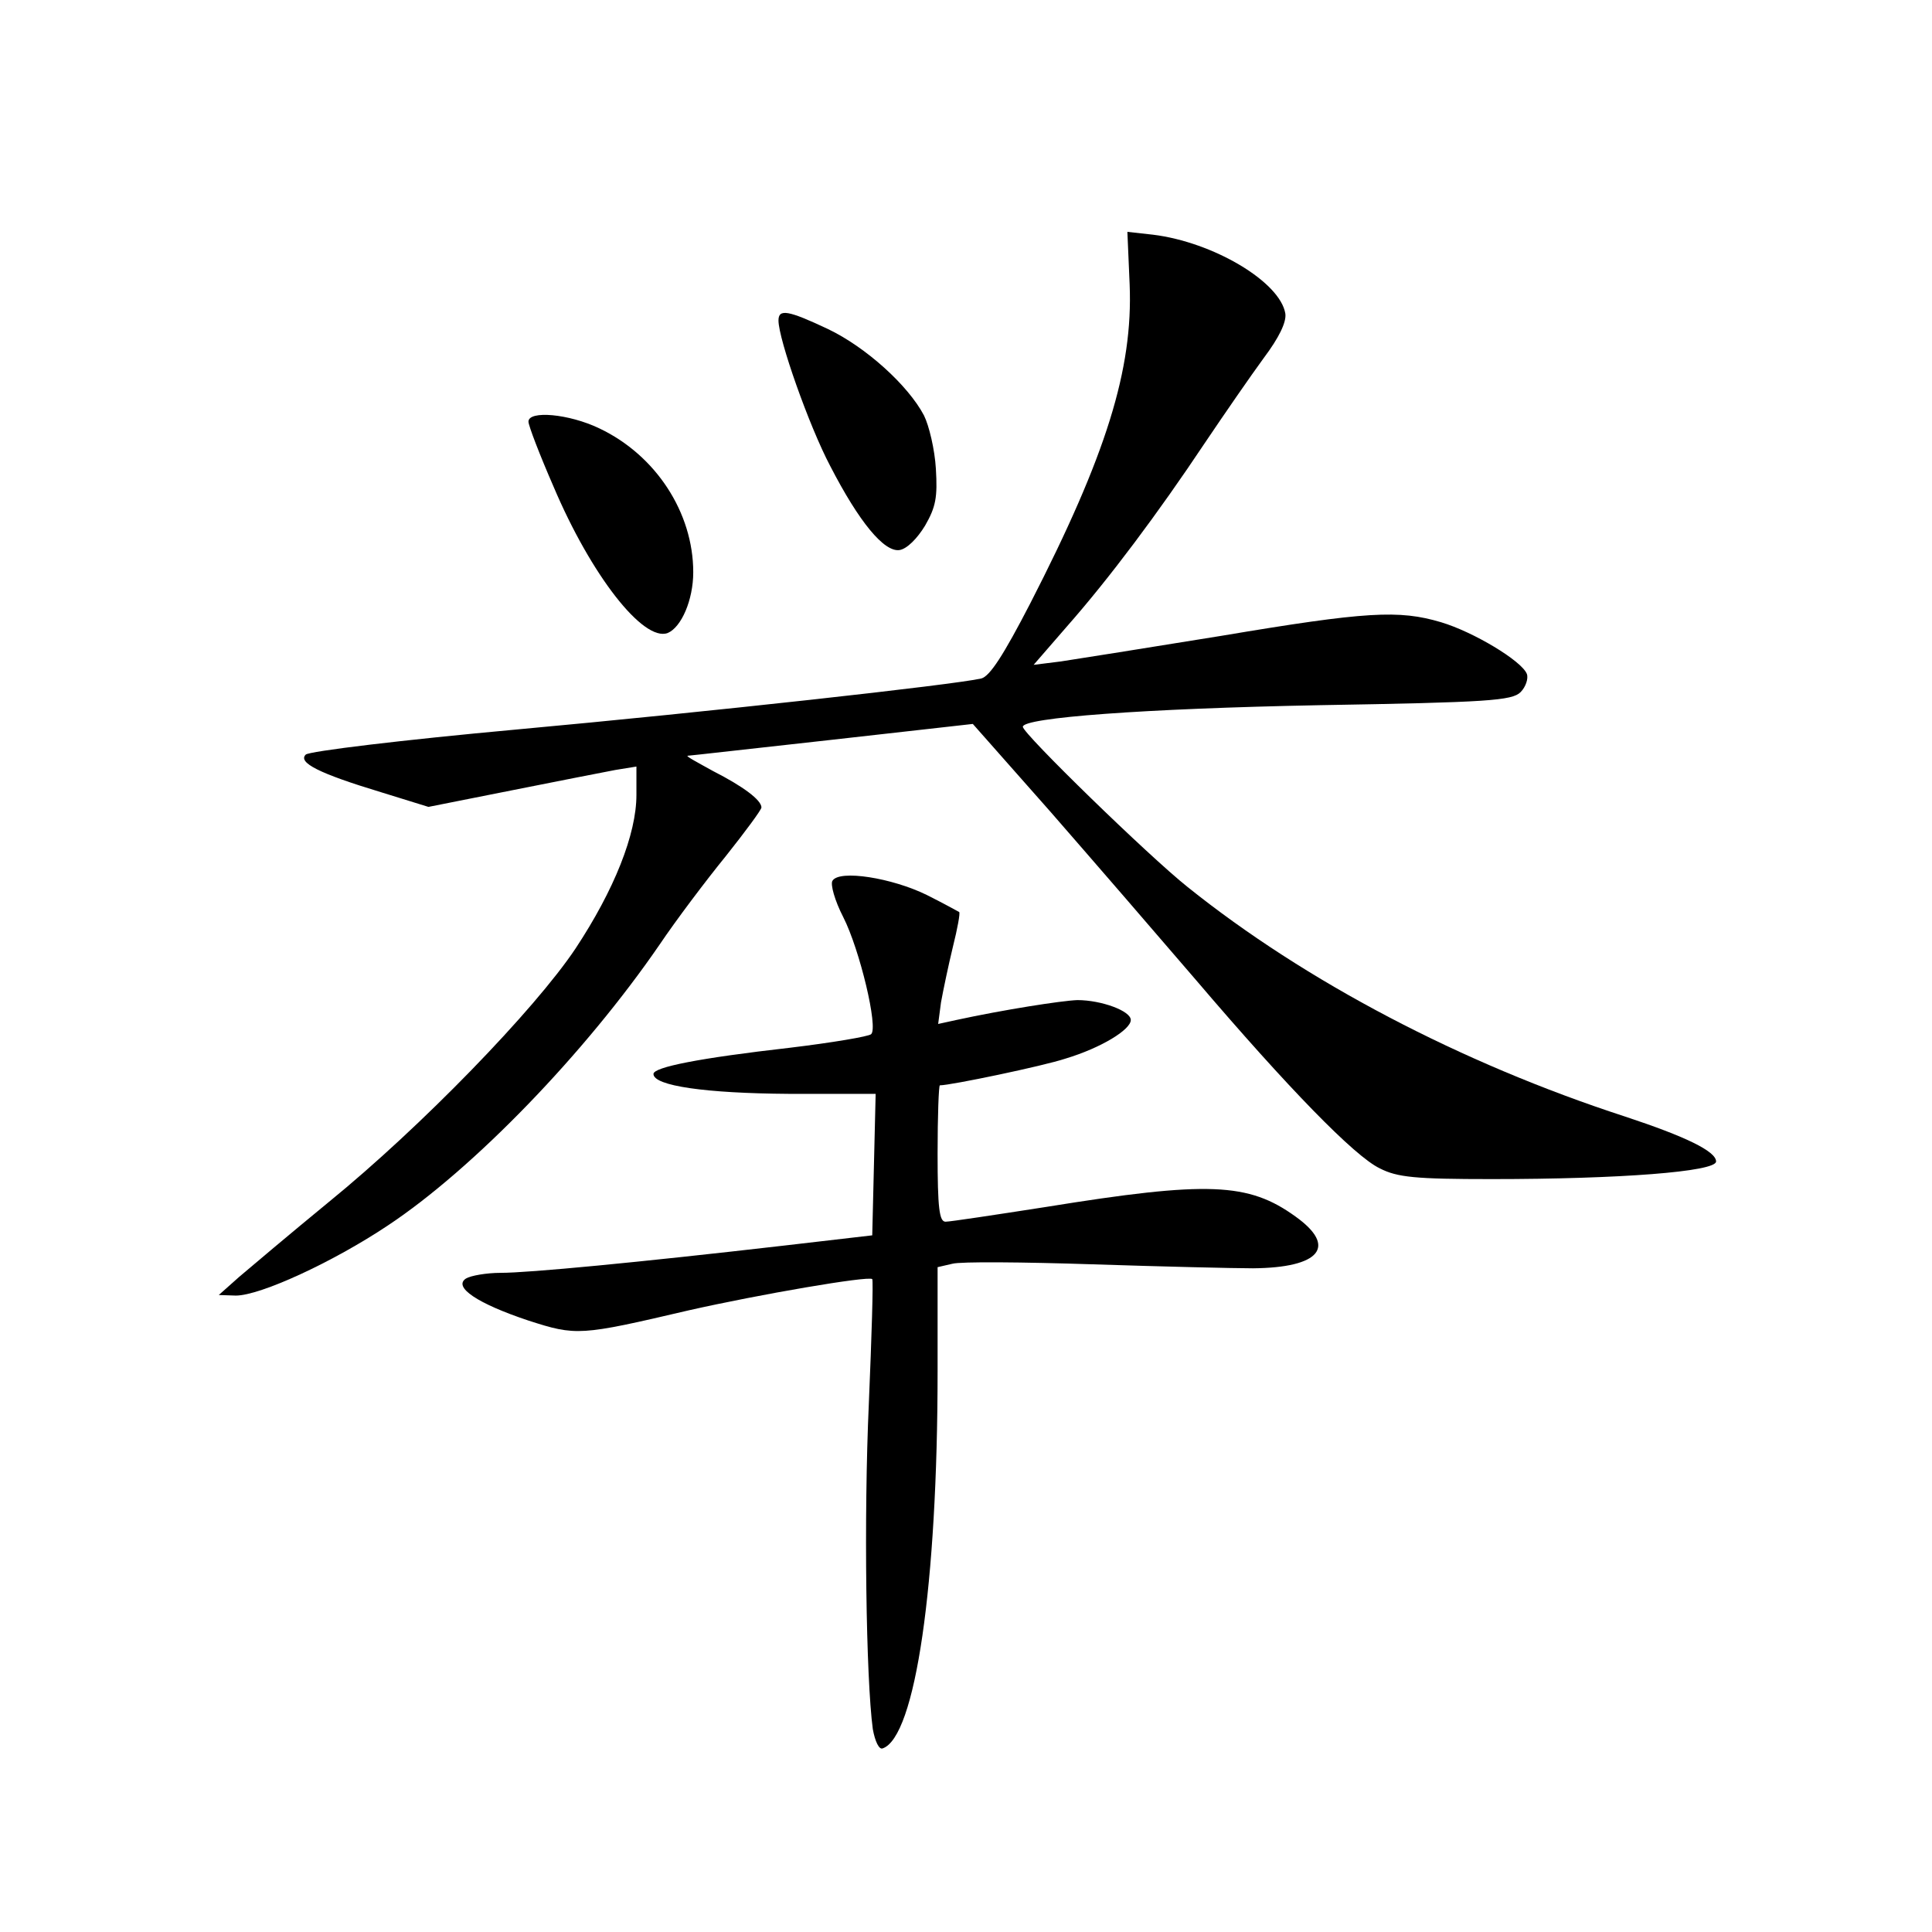 <?xml version="1.0" standalone="no"?>
<!DOCTYPE svg PUBLIC "-//W3C//DTD SVG 20010904//EN"
 "http://www.w3.org/TR/2001/REC-SVG-20010904/DTD/svg10.dtd">
<svg version="1.0" xmlns="http://www.w3.org/2000/svg"
 width="340pt" height="340pt" viewBox="0 0 340 340"
 preserveAspectRatio="xMidYMid meet">
<g transform="translate(0,340) scale(0.1,-0.1)"
fill="#000000" stroke="none">
<path d="M1988 2899 c6 -149 -41 -300 -175 -561 -47 -91 -71 -128 -86 -132
-47 -11 -481 -59 -820 -90 -197 -18 -363 -38 -369 -44 -14 -14 23 -33 132 -66
l84 -26 146 29 c80 16 162 32 183 36 l37 6 0 -50 c0 -69 -39 -167 -107 -270
-72 -108 -273 -315 -434 -446 -67 -55 -138 -115 -158 -132 l-36 -32 30 -1 c43
0 171 59 267 123 151 100 348 304 479 495 29 43 81 112 116 155 35 44 63 82
63 86 0 13 -32 37 -85 64 -27 15 -48 26 -45 27 3 0 117 13 253 28 l249 28 137
-155 c75 -86 190 -219 256 -296 162 -190 279 -310 323 -331 31 -16 63 -19 197
-19 225 0 395 13 395 31 0 18 -54 44 -160 79 -289 94 -563 238 -770 404 -68
54 -290 270 -290 282 0 16 212 32 522 38 297 5 339 8 354 23 9 9 14 24 11 32
-9 23 -94 74 -151 91 -74 22 -131 19 -387 -24 -129 -21 -256 -41 -282 -45
l-48 -6 59 68 c74 84 160 199 242 322 35 52 82 120 104 150 27 36 40 63 38 78
-9 56 -127 126 -233 139 l-45 5 4 -93z"/>
<path d="M1370 2836 c0 -33 54 -186 91 -256 51 -99 95 -152 122 -148 13 2 31
20 45 43 19 33 22 50 19 100 -2 34 -12 76 -21 94 -28 53 -102 120 -169 152
-70 33 -87 36 -87 15z"/>
<path d="M930 2658 c0 -7 20 -59 44 -114 66 -156 158 -274 201 -258 24 10 45
58 45 107 0 105 -66 206 -165 253 -54 26 -125 32 -125 12z"/>
<path d="M1465 1850 c-4 -6 4 -35 19 -64 29 -57 62 -195 49 -206 -4 -4 -69
-15 -144 -24 -158 -18 -239 -34 -239 -46 0 -21 92 -34 238 -35 l153 0 -3 -125
-3 -124 -155 -18 c-260 -30 -450 -48 -499 -48 -25 0 -53 -5 -61 -10 -23 -15
20 -44 110 -74 84 -27 90 -27 282 18 124 28 316 61 323 55 2 -3 -1 -101 -6
-219 -9 -199 -5 -484 7 -573 4 -22 11 -36 17 -34 58 19 97 289 97 664 l0 183
26 6 c14 4 125 3 247 -1 122 -4 249 -7 282 -7 118 1 149 38 75 91 -83 60 -154
63 -439 17 -90 -14 -169 -26 -177 -26 -11 0 -14 24 -14 120 0 66 2 120 4 120
19 0 182 34 221 47 63 19 115 51 115 68 0 16 -52 35 -94 35 -28 -1 -130 -17
-213 -35 l-32 -7 5 38 c4 22 13 65 21 98 8 32 13 59 11 61 -2 1 -27 15 -57 30
-61 30 -154 45 -166 25z"/>
</g>
</svg>

